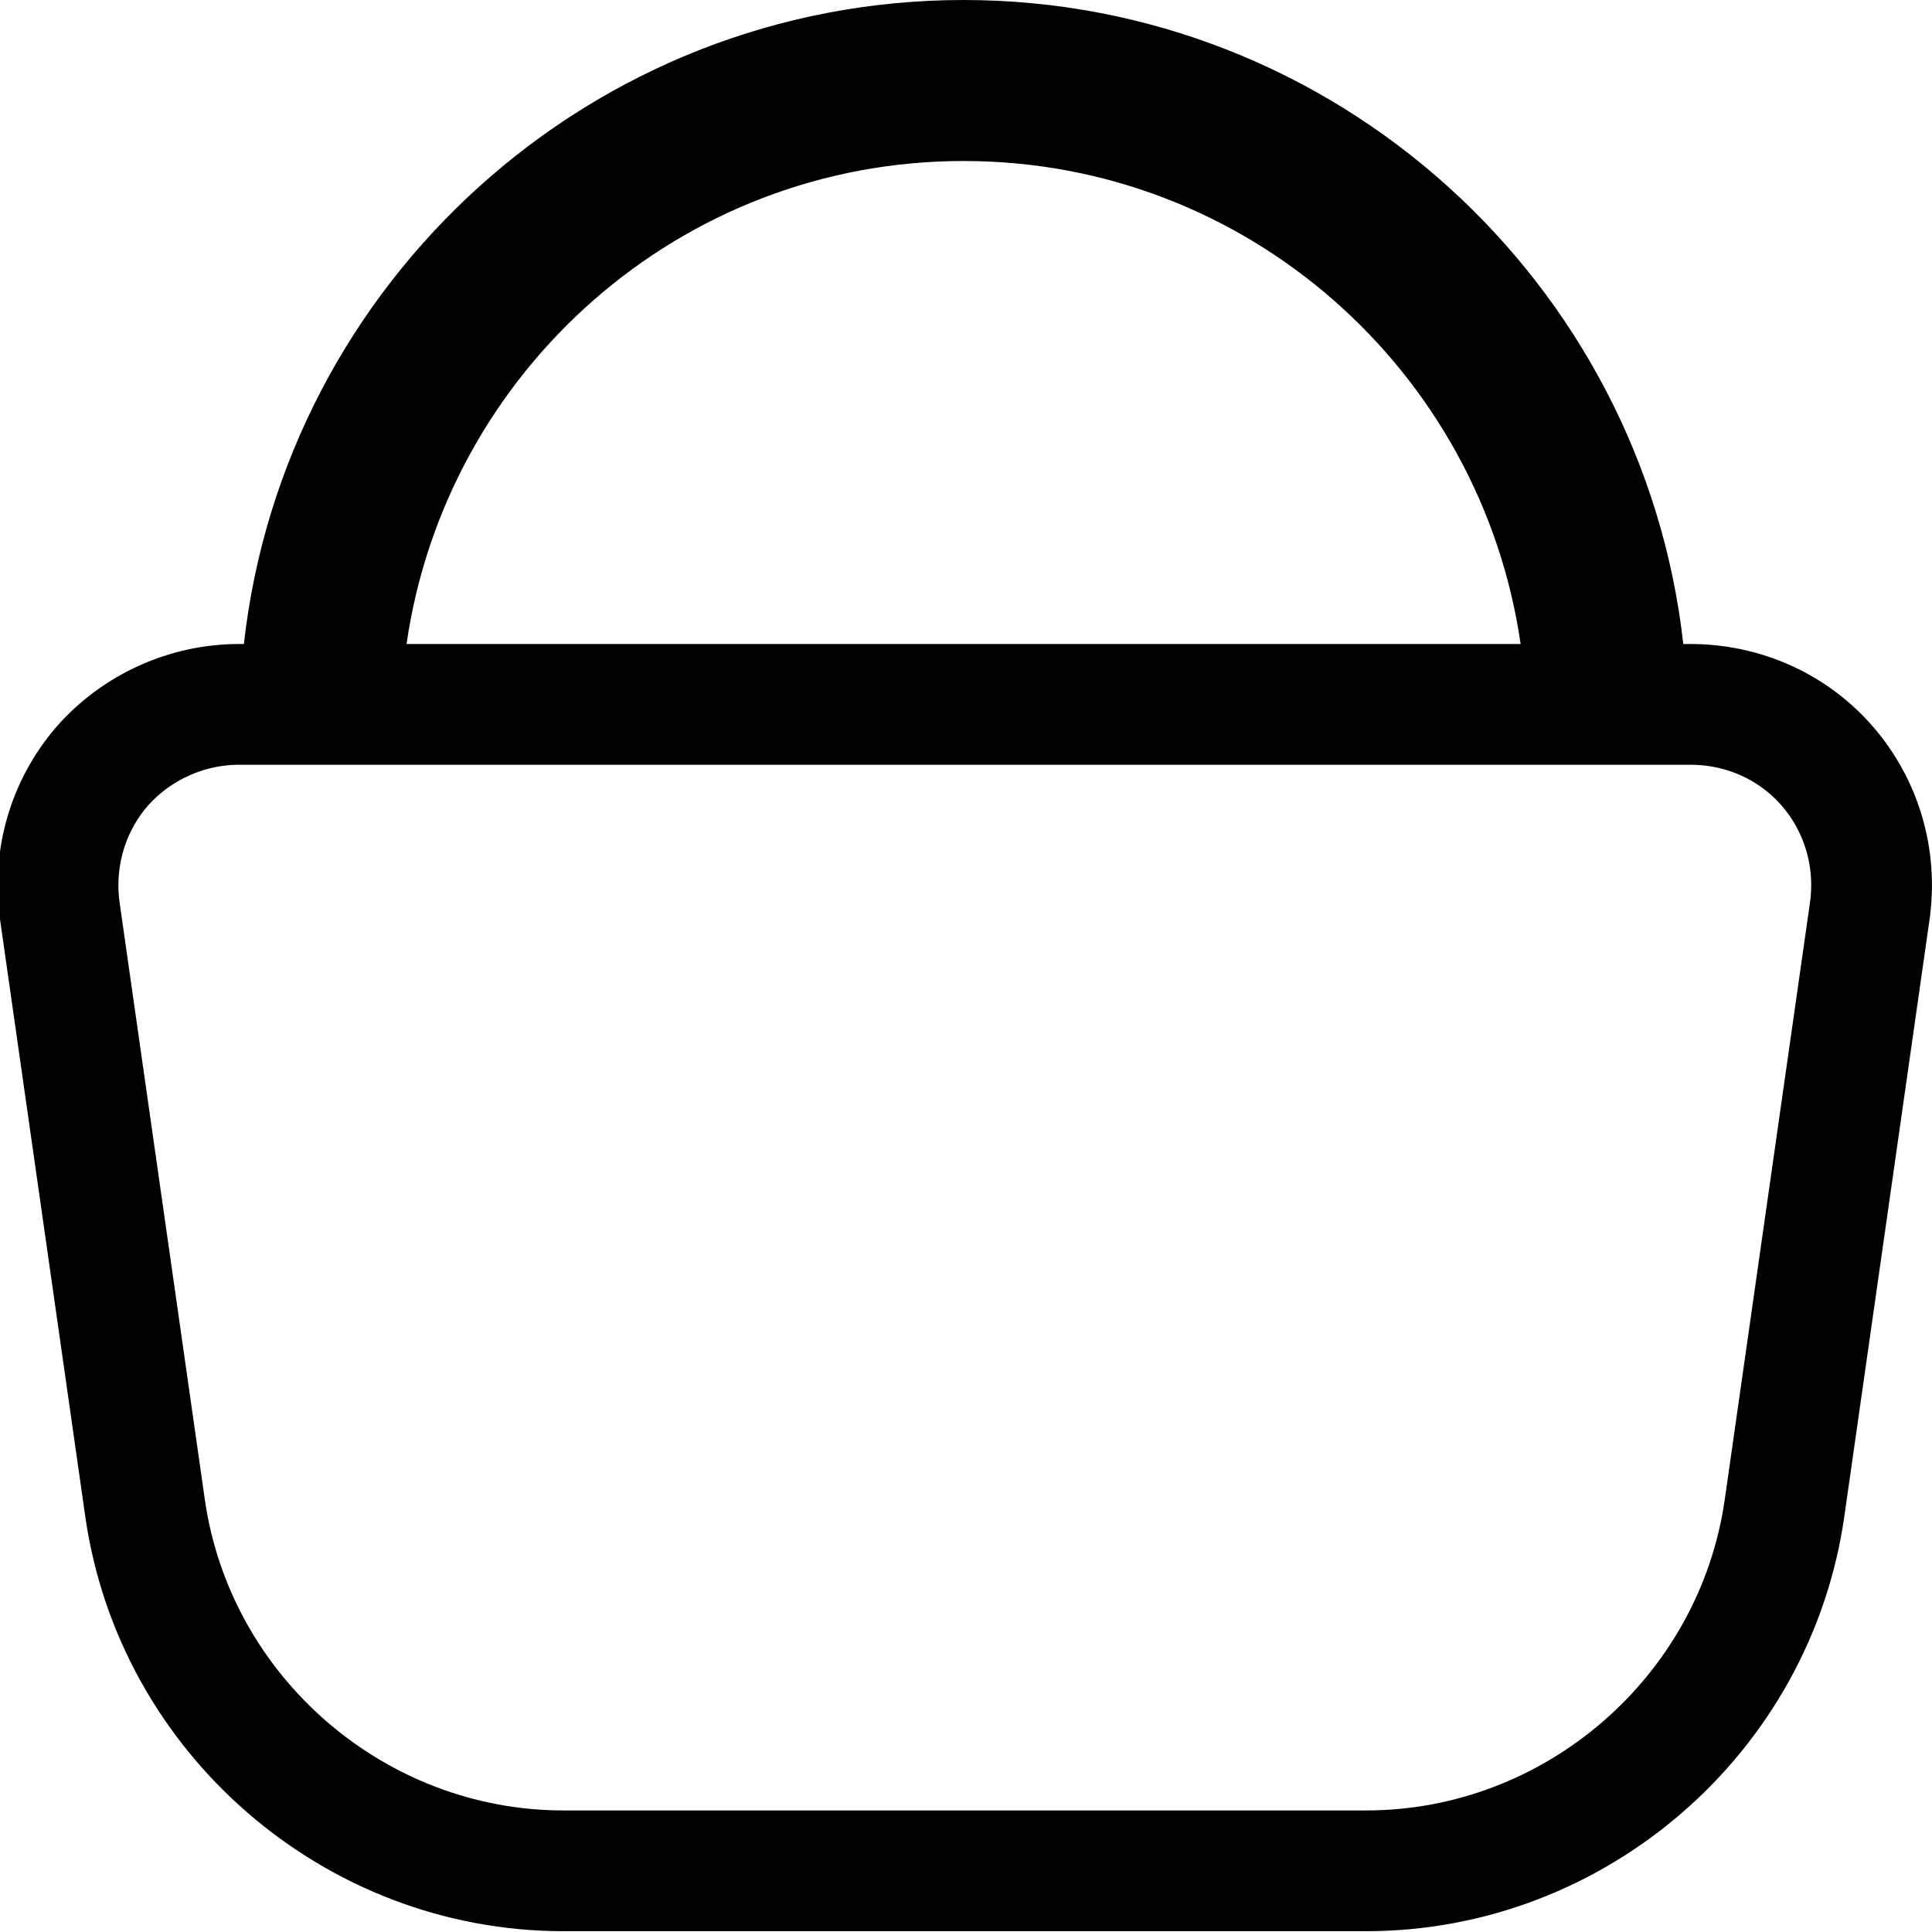 <svg width="24" height="24" viewBox="0 0 24 24" fill="none" xmlns="http://www.w3.org/2000/svg">
<path d="M20.165 8.083L20.239 8.75H20.91H21C21.658 8.75 22.278 9.029 22.702 9.52C23.129 10.014 23.318 10.666 23.227 11.315C23.227 11.316 23.227 11.316 23.227 11.316L22.168 18.734C21.8 21.304 19.567 23.24 16.97 23.24H7C4.403 23.24 2.17 21.304 1.802 18.734L0.743 11.316C0.743 11.316 0.743 11.316 0.743 11.315C0.653 10.667 0.841 10.016 1.266 9.522C1.694 9.035 2.319 8.75 2.97 8.75H3.03H3.701L3.775 8.083C4.234 3.967 7.737 0.75 11.97 0.75C16.203 0.75 19.706 3.967 20.165 8.083ZM18.89 8.75H19.756L19.632 7.893C19.09 4.141 15.87 1.25 11.97 1.25C8.07 1.25 4.85 4.141 4.308 7.893L4.184 8.75H5.05H18.89Z" stroke="black" stroke-width="1.5"/>
</svg>
